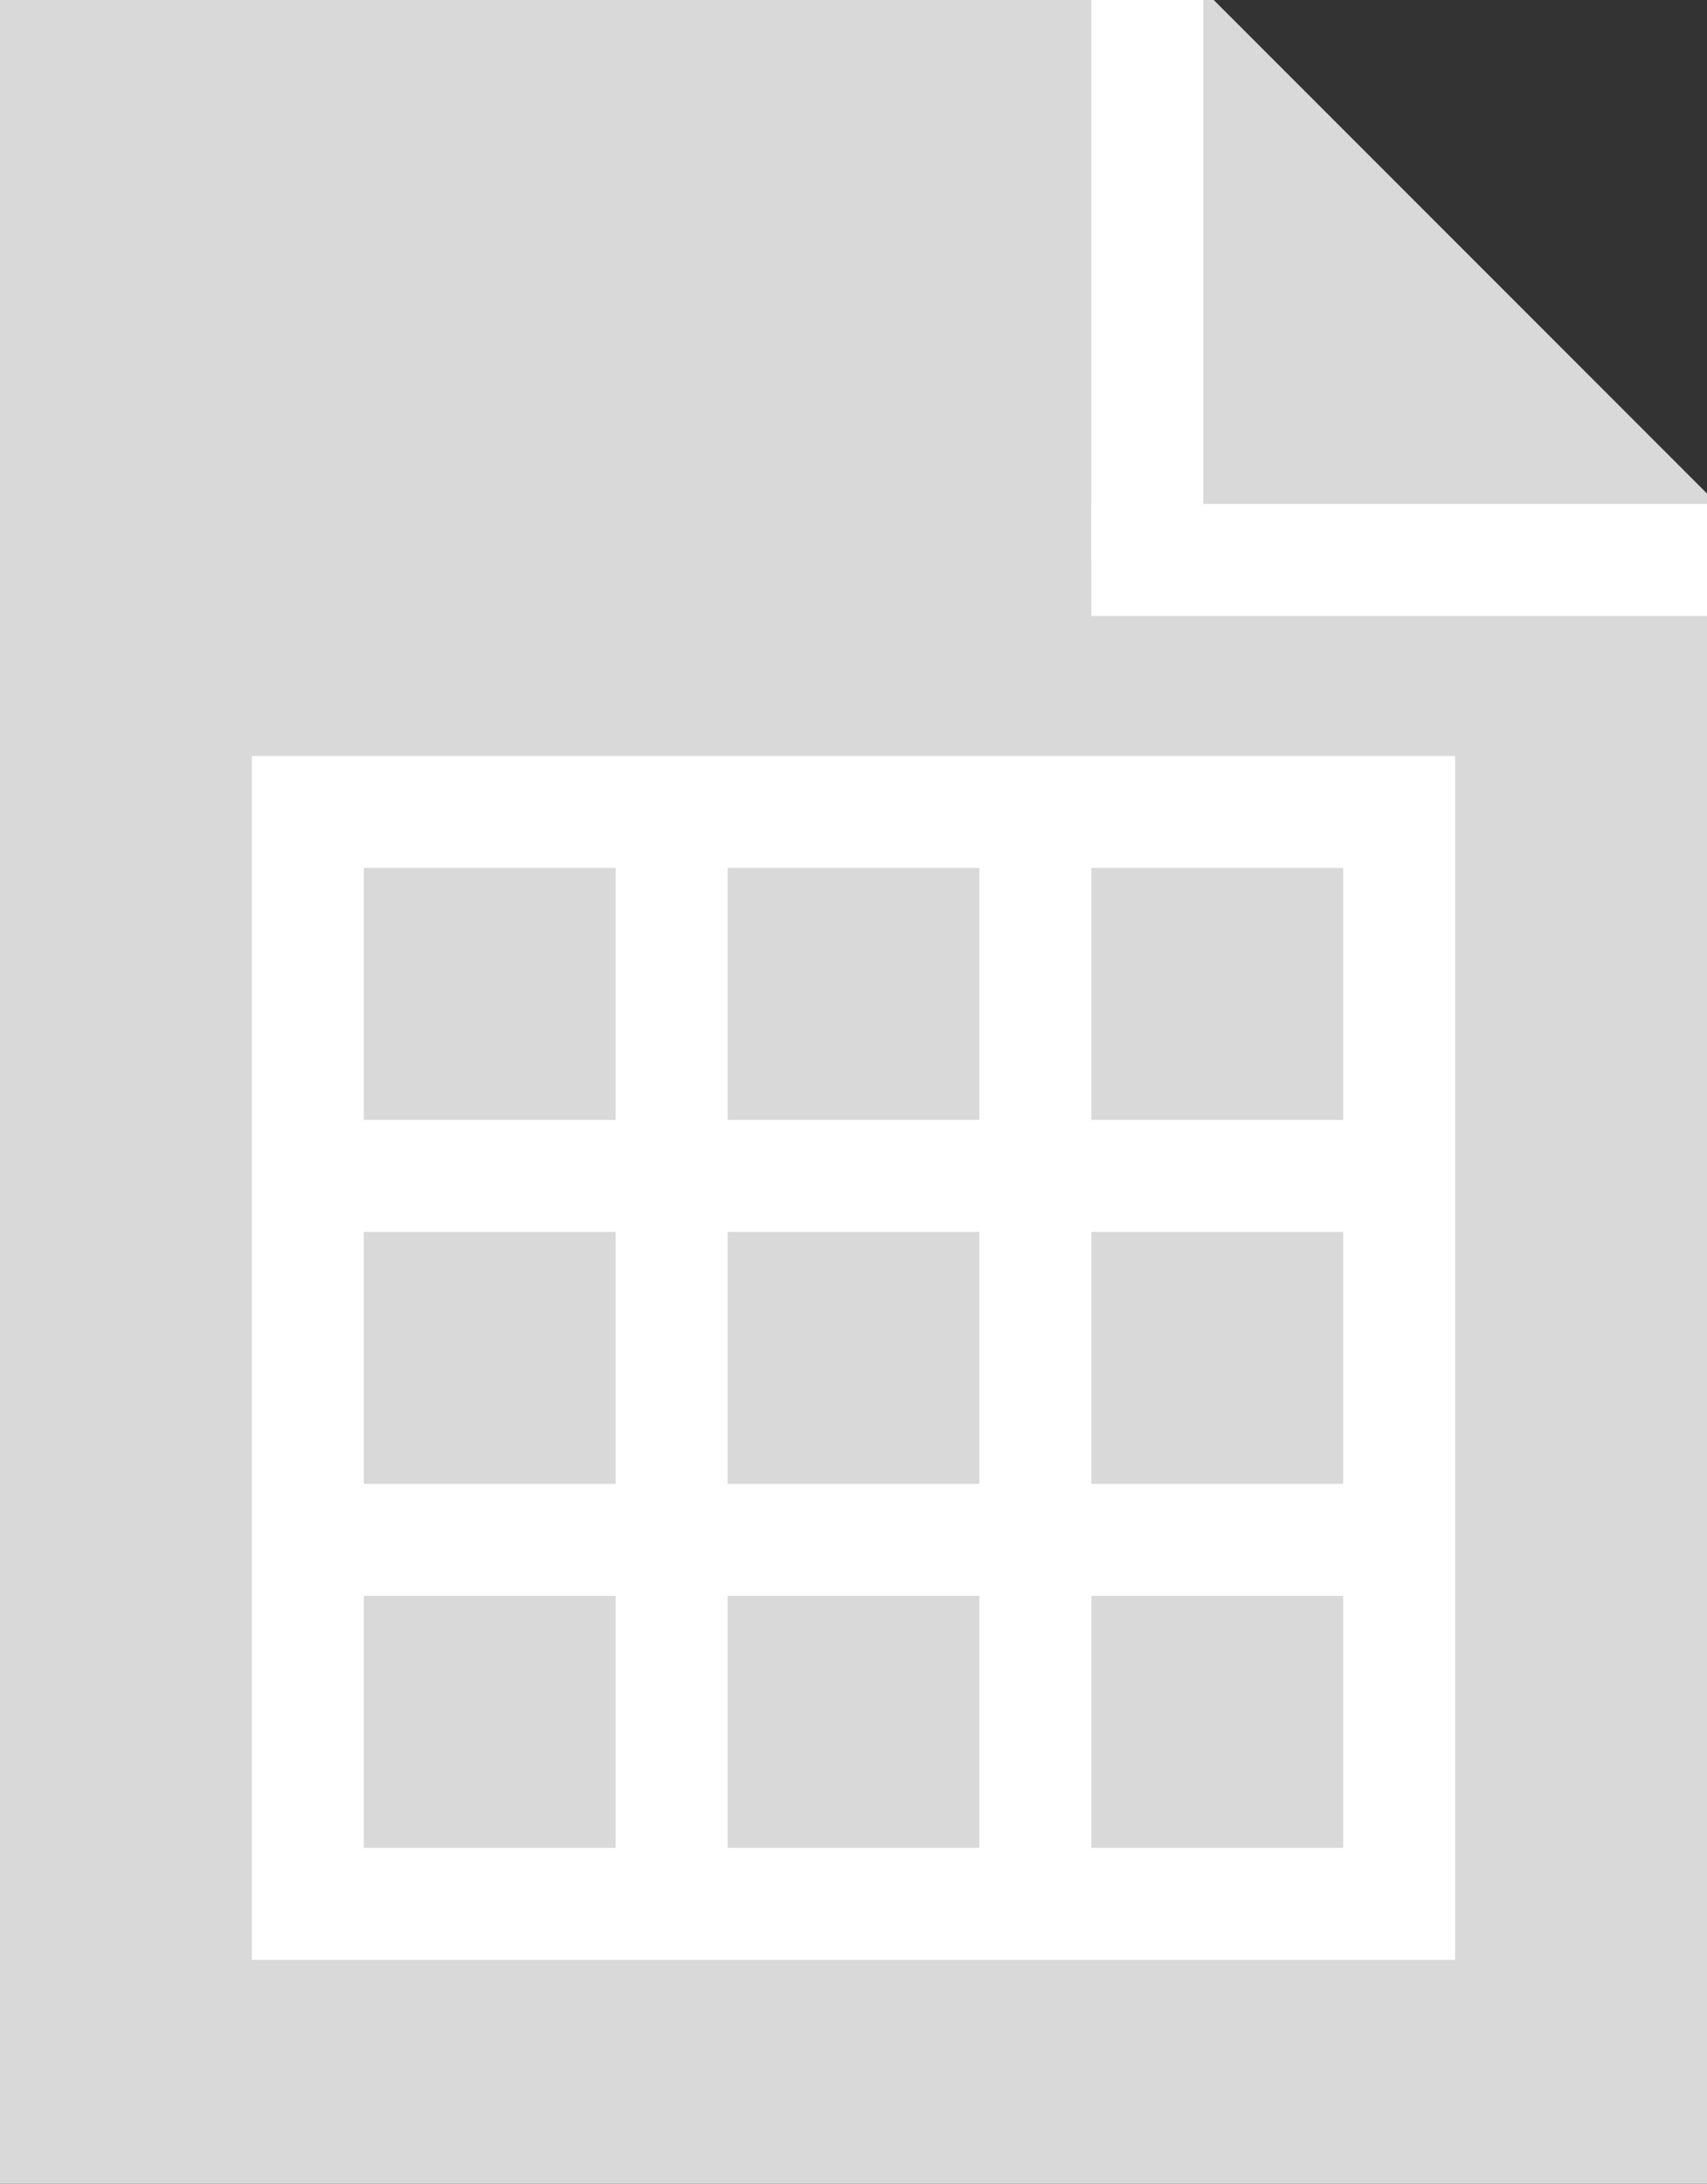 <svg width="61" height="78" viewBox="0 0 61 78" fill="none" xmlns="http://www.w3.org/2000/svg">
<rect x="0" y="0" width="61" height="78" fill="#333333" stroke="none"/>
<path fill-rule="evenodd" clip-rule="evenodd" d="M43.373 0H0V78H61V17.627L43.373 0Z" fill="#D9D9D9"/>
<rect x="11" y="29" width="39" height="39" stroke="white" stroke-width="4"/>
<path d="M24 29V68" stroke="white" stroke-width="4"/>
<path d="M37 29V68" stroke="white" stroke-width="4"/>
<path d="M50 42L11 42" stroke="white" stroke-width="4"/>
<path d="M50 55L11 55" stroke="white" stroke-width="4"/>
<line x1="41" y1="8.74231e-08" x2="41" y2="20" stroke="white" stroke-width="4"/>
<path d="M39 20H61" stroke="white" stroke-width="4"/>
</svg>
